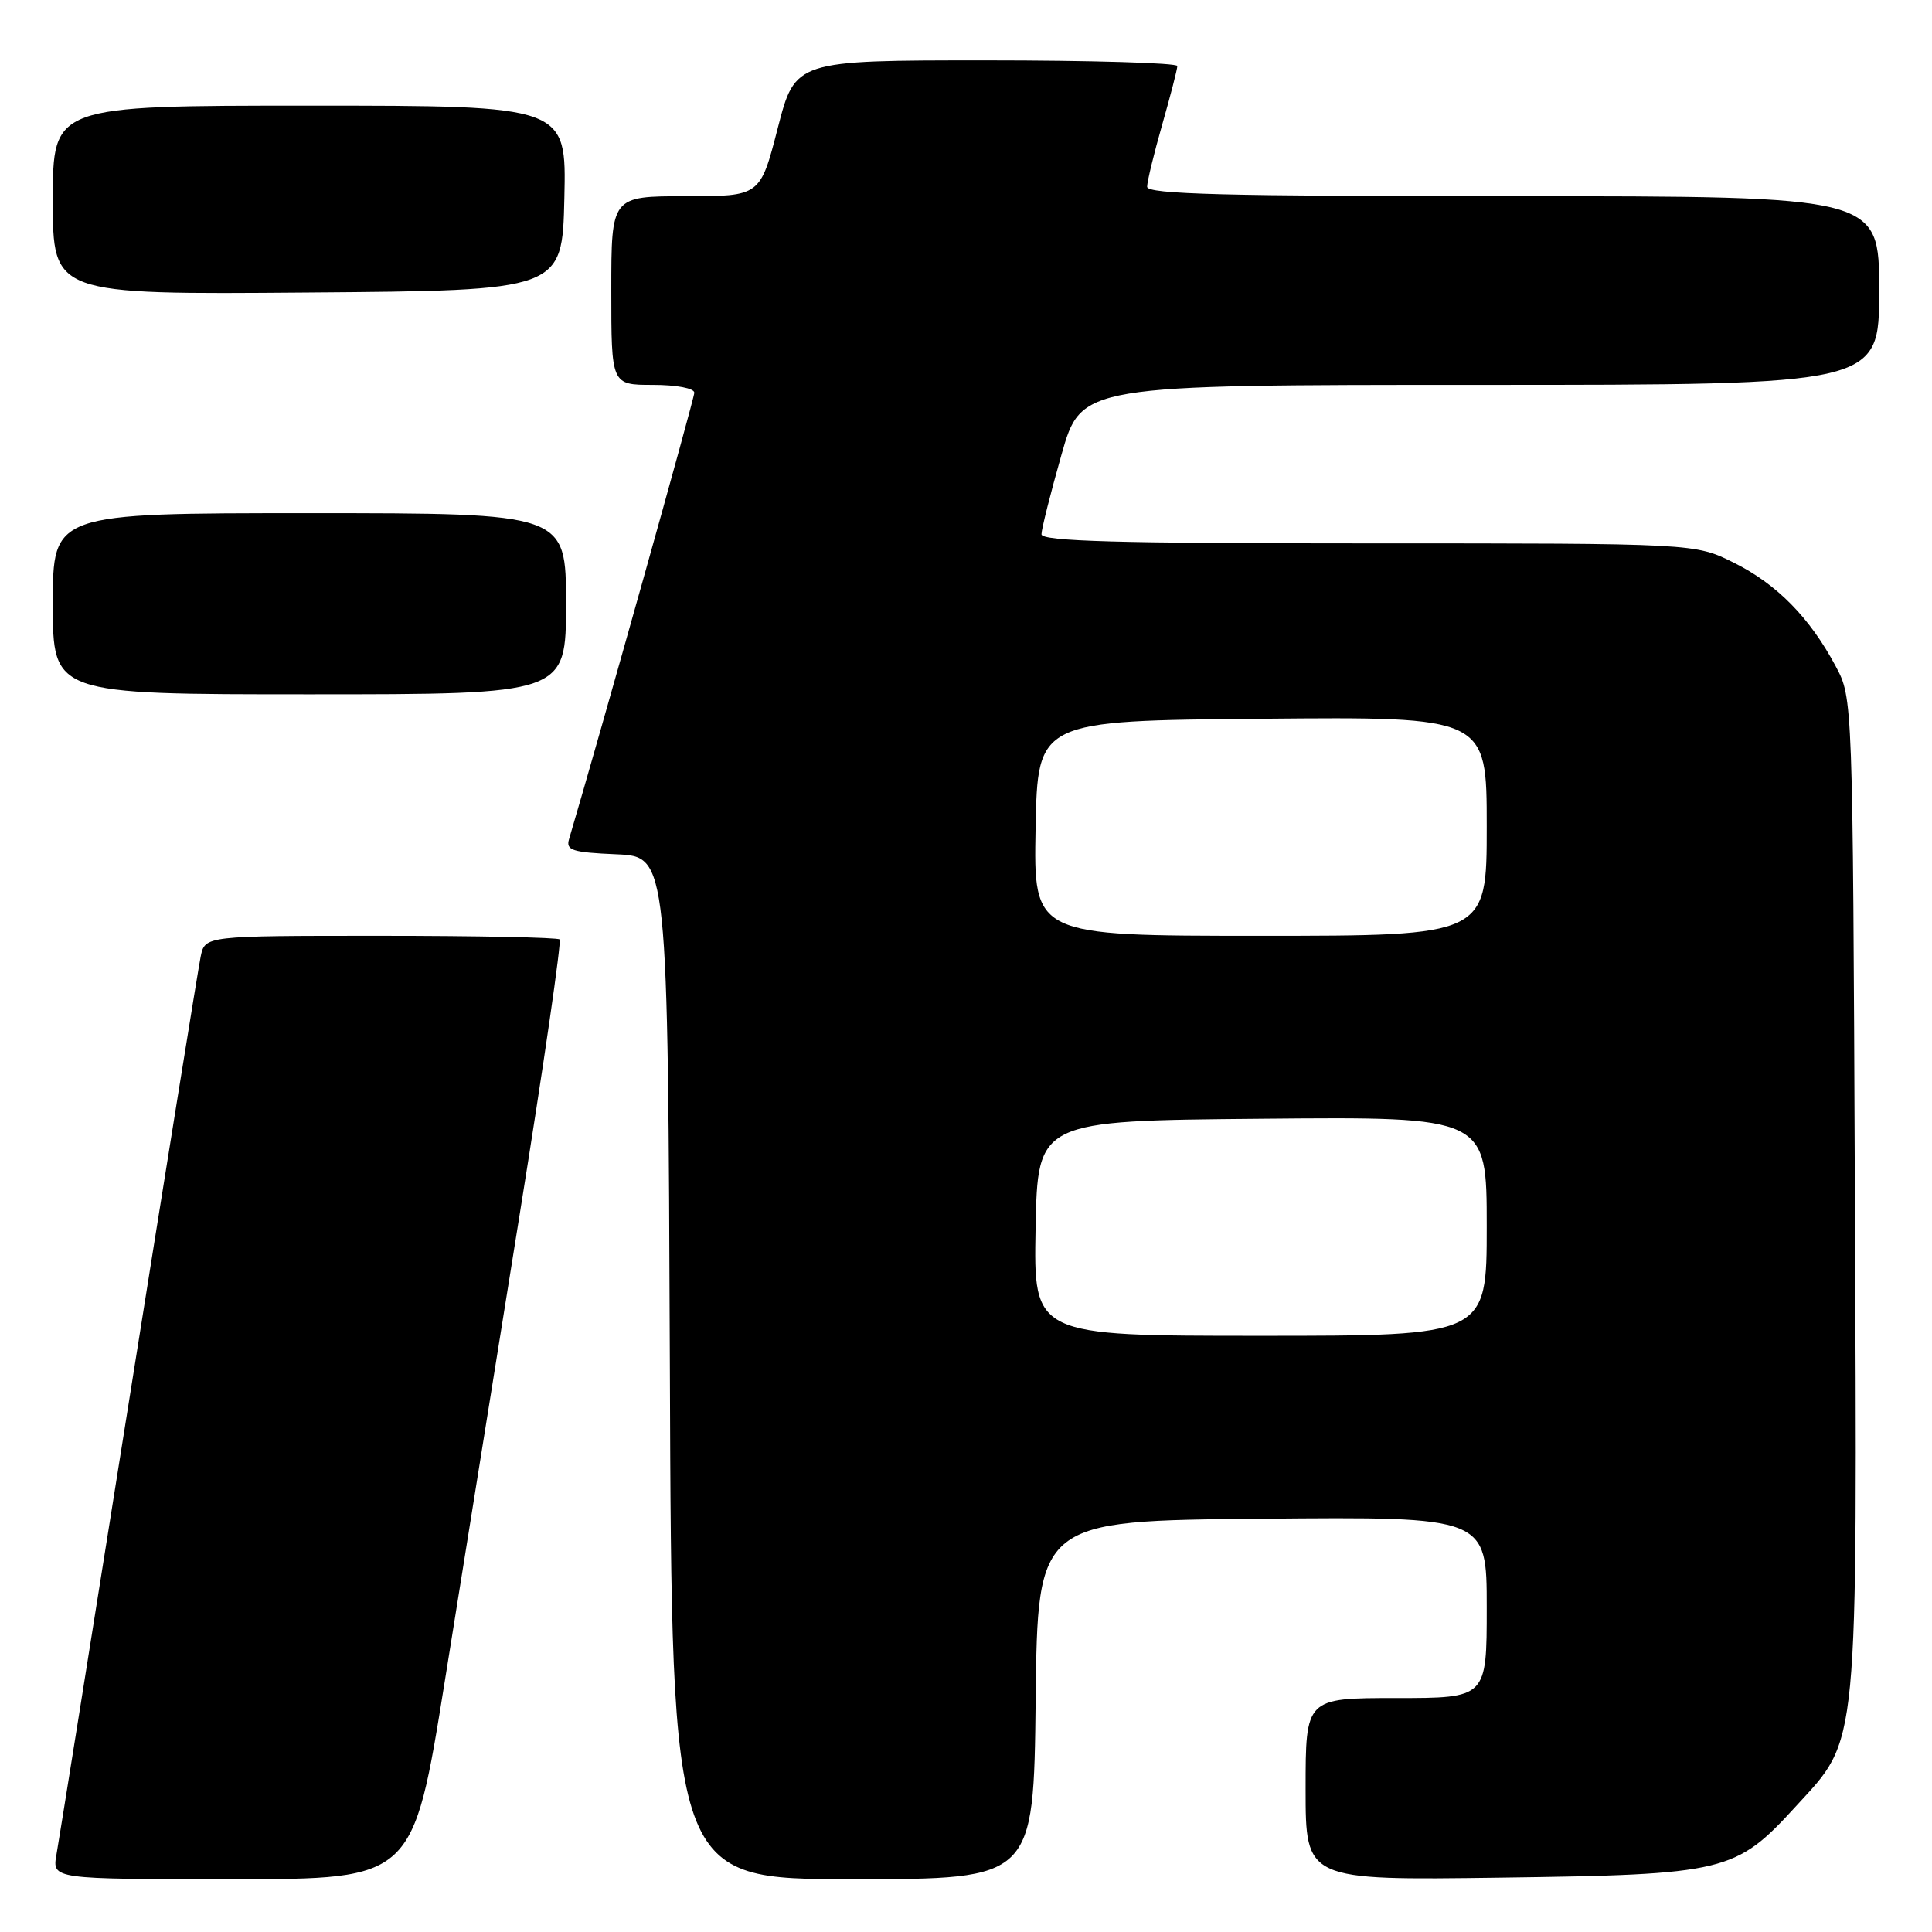<?xml version="1.0" encoding="UTF-8" standalone="no"?>
<!DOCTYPE svg PUBLIC "-//W3C//DTD SVG 1.1//EN" "http://www.w3.org/Graphics/SVG/1.1/DTD/svg11.dtd" >
<svg xmlns="http://www.w3.org/2000/svg" xmlns:xlink="http://www.w3.org/1999/xlink" version="1.1" viewBox="0 0 256 256">
 <g >
 <path fill="currentColor"
d=" M 58.94 222.75 C 61.26 208.31 65.74 180.41 68.89 160.73 C 72.05 141.06 74.42 124.75 74.15 124.48 C 73.88 124.22 63.20 124.00 50.41 124.00 C 27.16 124.00 27.16 124.00 26.59 126.75 C 26.28 128.26 21.98 154.93 17.04 186.00 C 12.10 217.07 7.80 243.96 7.48 245.75 C 6.91 249.00 6.91 249.00 30.82 249.00 C 54.73 249.00 54.73 249.00 58.94 222.75 Z  M 137.23 225.25 C 137.50 201.50 137.50 201.50 167.25 201.24 C 197.00 200.97 197.00 200.97 197.00 212.99 C 197.00 225.00 197.00 225.00 185.00 225.00 C 173.00 225.00 173.00 225.00 173.00 237.07 C 173.00 249.15 173.00 249.15 198.75 248.80 C 228.72 248.39 229.98 248.09 237.99 239.32 C 246.36 230.16 246.10 232.94 245.78 157.90 C 245.50 92.50 245.50 92.50 243.24 88.28 C 239.80 81.83 235.44 77.40 229.76 74.57 C 224.61 72.00 224.61 72.00 181.30 72.00 C 148.10 72.00 138.00 71.72 138.00 70.79 C 138.00 70.13 139.19 65.40 140.64 60.29 C 143.27 51.00 143.27 51.00 196.14 51.00 C 249.00 51.00 249.00 51.00 249.00 38.50 C 249.00 26.00 249.00 26.00 200.50 26.00 C 162.30 26.00 152.00 25.73 152.00 24.75 C 152.00 24.06 152.90 20.35 154.00 16.50 C 155.10 12.65 156.00 9.17 156.00 8.75 C 156.00 8.34 144.61 8.00 130.69 8.00 C 105.37 8.00 105.37 8.00 103.05 17.00 C 100.73 26.00 100.73 26.00 90.87 26.00 C 81.00 26.00 81.00 26.00 81.00 38.50 C 81.00 51.00 81.00 51.00 86.50 51.00 C 89.64 51.00 92.00 51.45 92.00 52.04 C 92.00 52.82 79.51 97.32 75.40 111.20 C 74.96 112.67 75.83 112.95 81.70 113.20 C 88.50 113.50 88.50 113.50 88.76 181.25 C 89.01 249.00 89.01 249.00 112.99 249.00 C 136.96 249.00 136.96 249.00 137.23 225.25 Z  M 75.00 80.00 C 75.00 68.00 75.00 68.00 41.00 68.00 C 7.00 68.00 7.00 68.00 7.00 80.00 C 7.00 92.00 7.00 92.00 41.00 92.00 C 75.00 92.00 75.00 92.00 75.00 80.00 Z  M 74.78 26.25 C 75.06 14.00 75.06 14.00 41.03 14.00 C 7.00 14.00 7.00 14.00 7.00 26.51 C 7.00 39.03 7.00 39.03 40.75 38.76 C 74.50 38.50 74.50 38.50 74.78 26.25 Z  M 137.22 162.75 C 137.50 148.50 137.50 148.50 167.25 148.24 C 197.00 147.97 197.00 147.97 197.00 162.49 C 197.00 177.00 197.00 177.00 166.97 177.00 C 136.95 177.00 136.95 177.00 137.22 162.75 Z  M 137.22 109.75 C 137.50 95.50 137.50 95.50 167.25 95.24 C 197.00 94.97 197.00 94.97 197.00 109.49 C 197.00 124.00 197.00 124.00 166.97 124.00 C 136.95 124.00 136.95 124.00 137.22 109.75 Z "/>
</g>
</svg>